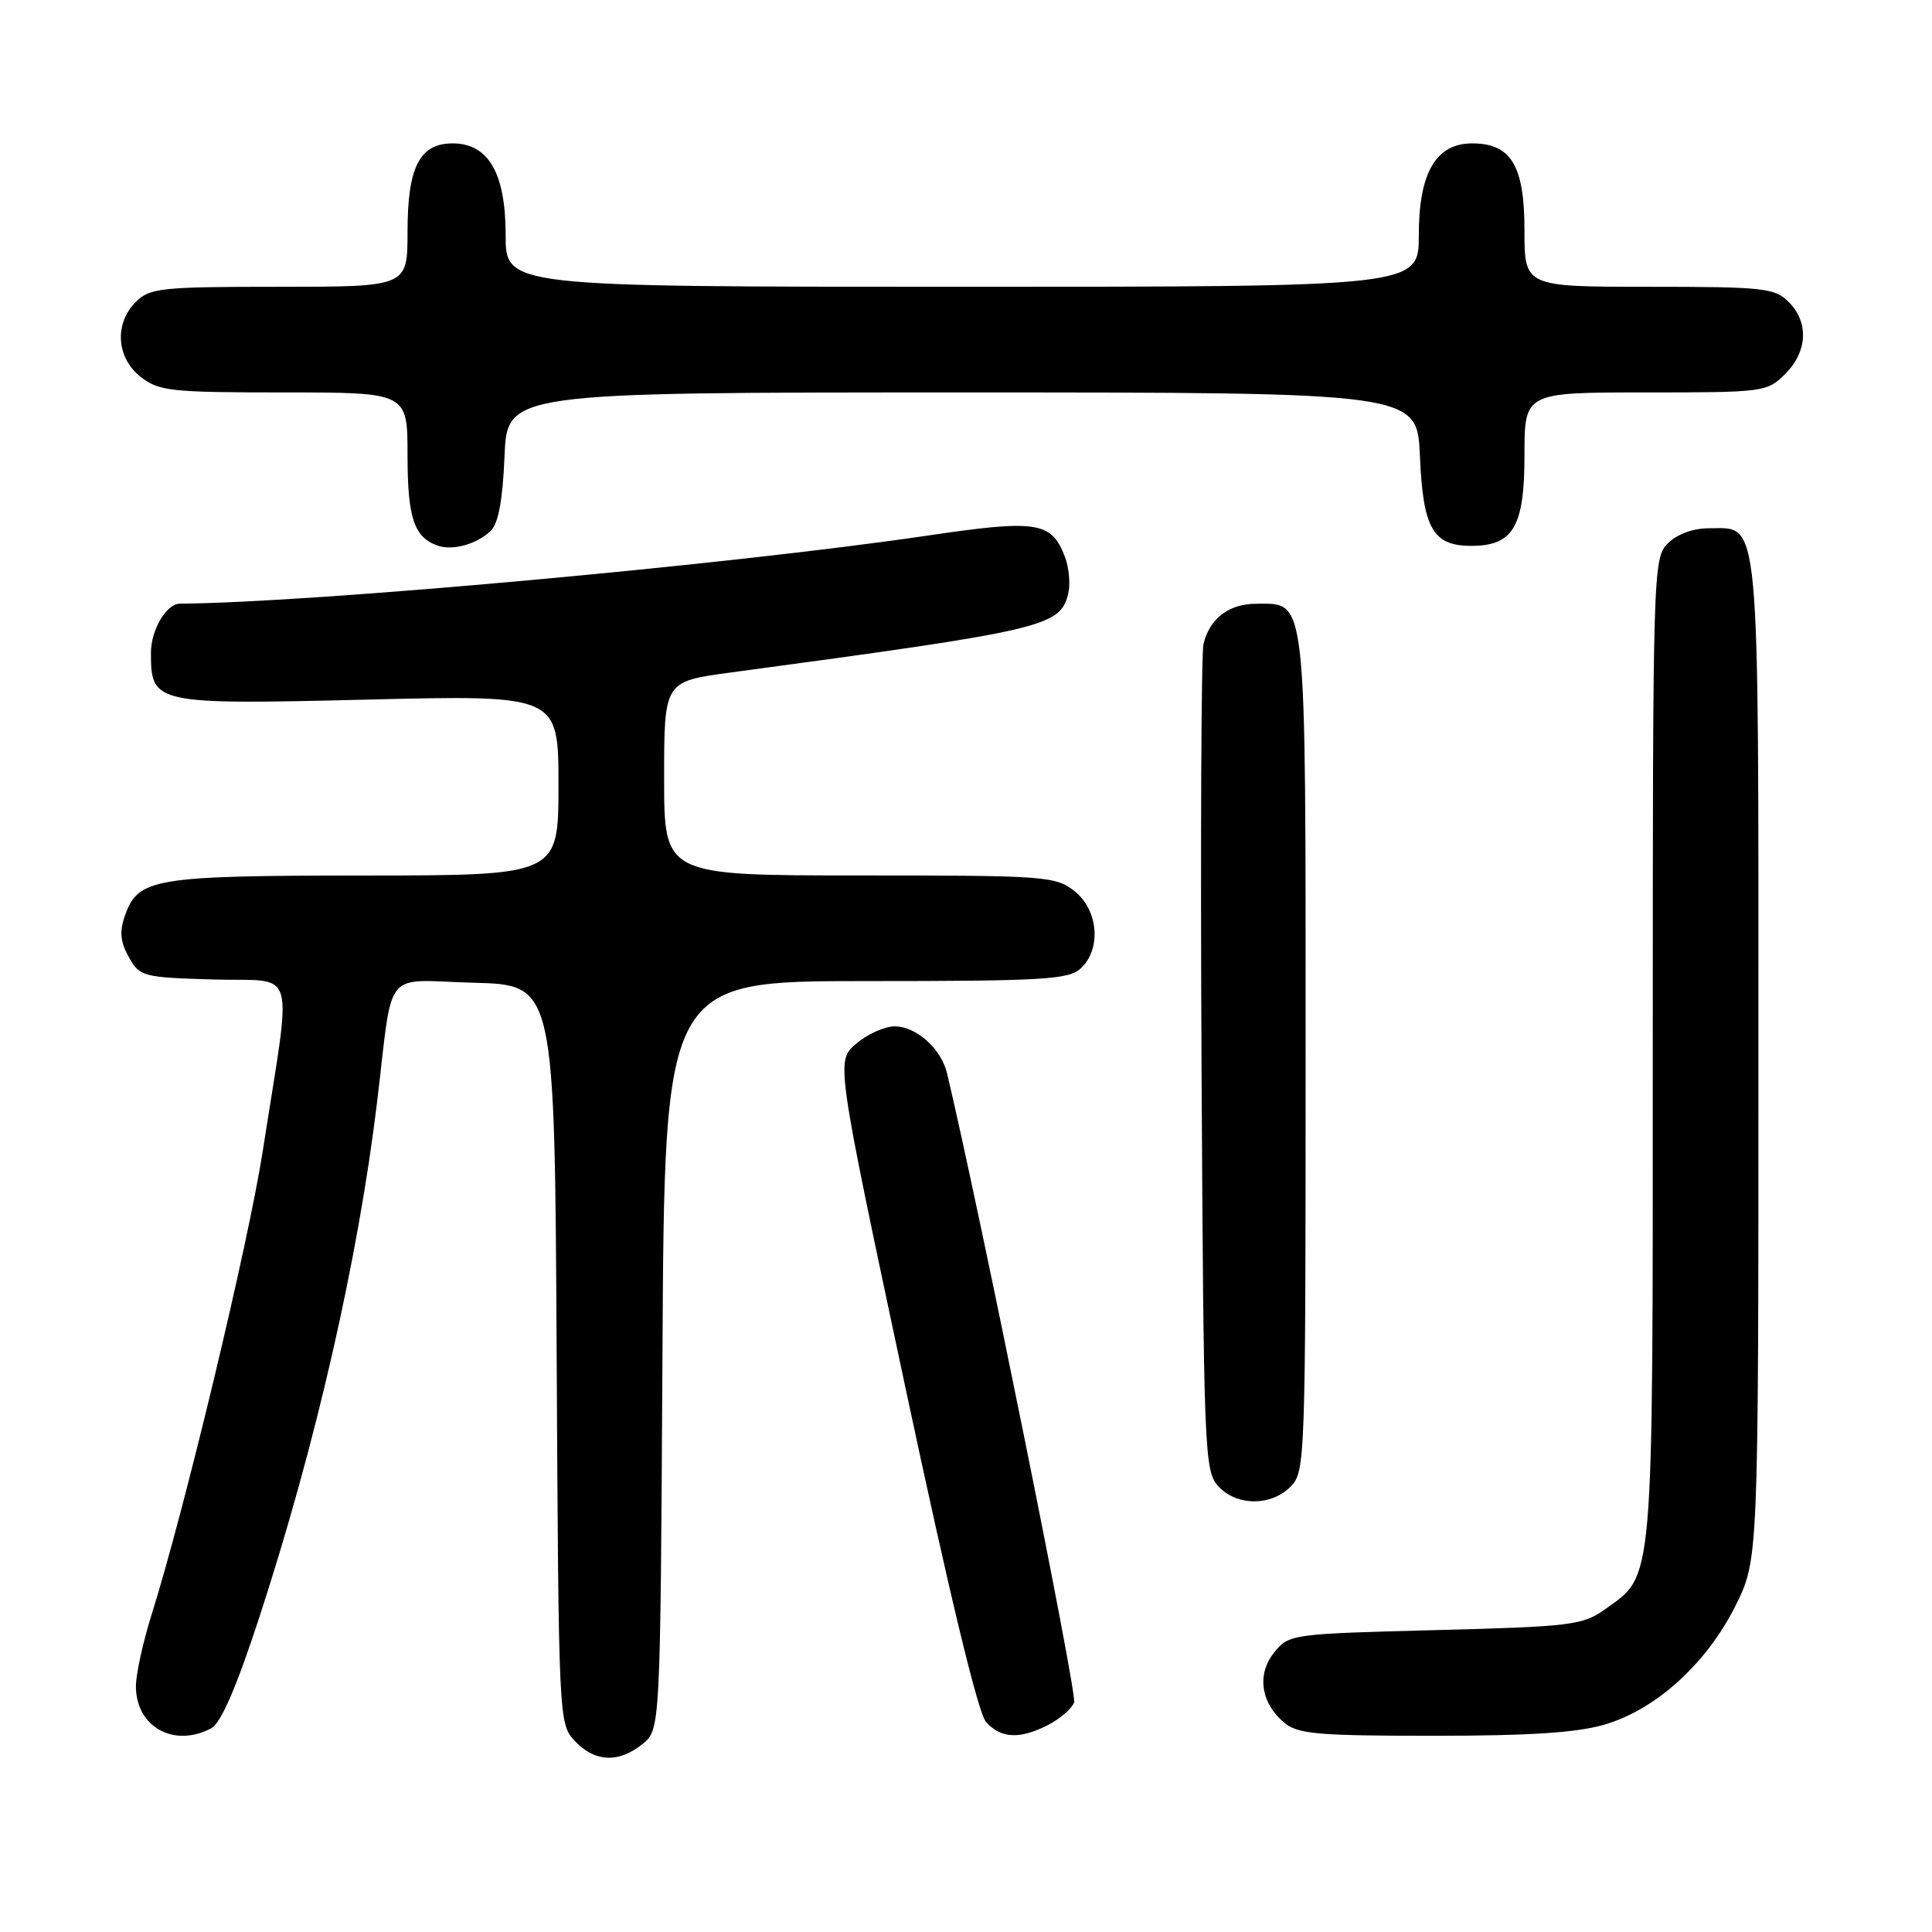 <?xml version="1.0" encoding="UTF-8" standalone="no"?>
<!DOCTYPE svg PUBLIC "-//W3C//DTD SVG 1.1//EN" "http://www.w3.org/Graphics/SVG/1.1/DTD/svg11.dtd" >
<svg xmlns="http://www.w3.org/2000/svg" xmlns:xlink="http://www.w3.org/1999/xlink" version="1.1" viewBox="0 0 256 256">
 <g >
 <path fill="currentColor"
d=" M 85.14 231.09 C 87.50 229.18 87.50 229.18 87.78 179.59 C 88.05 130.00 88.05 130.00 114.70 130.00 C 138.09 130.00 141.57 129.80 143.17 128.35 C 145.97 125.81 145.56 120.59 142.37 118.07 C 139.85 116.10 138.52 116.00 113.87 116.00 C 88.00 116.00 88.00 116.00 88.00 103.15 C 88.00 90.30 88.00 90.30 96.75 89.12 C 138.43 83.51 140.45 83.04 141.54 78.69 C 141.85 77.44 141.66 75.23 141.10 73.77 C 139.33 69.11 137.41 68.82 122.82 70.98 C 96.71 74.83 41.51 79.86 23.82 79.99 C 22.04 80.01 20.00 83.48 20.00 86.50 C 20.00 93.29 20.43 93.38 48.72 92.70 C 74.00 92.09 74.00 92.09 74.00 104.04 C 74.00 116.00 74.00 116.00 48.25 116.01 C 20.30 116.03 18.30 116.37 16.55 121.34 C 15.81 123.43 15.94 124.81 17.07 126.82 C 18.52 129.41 18.91 129.51 28.34 129.79 C 39.52 130.12 38.73 127.34 34.82 152.50 C 32.89 164.87 24.45 200.08 20.07 214.00 C 18.95 217.57 18.02 221.81 18.01 223.42 C 17.99 228.82 23.06 231.65 28.01 228.99 C 29.28 228.31 31.36 223.50 34.38 214.24 C 41.87 191.29 47.45 166.84 49.97 146.00 C 52.15 127.92 50.55 129.89 62.80 130.22 C 73.50 130.50 73.50 130.50 73.76 179.45 C 74.02 228.08 74.03 228.41 76.18 230.70 C 78.82 233.50 81.99 233.64 85.14 231.09 Z  M 138.93 228.54 C 140.48 227.73 142.02 226.40 142.33 225.58 C 142.76 224.47 129.80 160.35 125.49 142.22 C 124.72 138.97 121.41 136.00 118.56 136.00 C 117.21 136.00 114.91 137.04 113.44 138.30 C 110.76 140.60 110.76 140.60 119.89 183.48 C 125.81 211.27 129.60 227.00 130.66 228.18 C 132.65 230.38 135.15 230.49 138.93 228.54 Z  M 212.67 228.50 C 219.46 226.49 226.13 220.42 229.94 212.81 C 233.00 206.68 233.00 206.68 233.00 140.56 C 233.00 66.88 233.29 70.00 226.44 70.00 C 224.33 70.00 222.23 70.77 221.00 72.00 C 219.04 73.96 219.00 75.33 219.00 139.10 C 219.00 211.05 219.21 208.57 212.63 213.27 C 209.72 215.34 208.13 215.54 190.16 216.00 C 171.15 216.49 170.78 216.54 168.85 218.94 C 166.51 221.83 167.04 225.62 170.15 228.25 C 171.95 229.77 174.52 230.00 189.93 230.00 C 202.73 230.00 209.03 229.59 212.67 228.50 Z  M 171.00 197.00 C 172.95 195.05 173.00 193.67 173.00 139.72 C 173.00 78.13 173.20 80.00 166.51 80.00 C 162.84 80.00 160.31 81.91 159.47 85.32 C 159.17 86.52 159.06 111.64 159.21 141.15 C 159.49 192.28 159.59 194.89 161.40 196.90 C 163.82 199.57 168.38 199.62 171.00 197.00 Z  M 65.00 70.36 C 66.04 69.37 66.61 66.32 66.85 60.46 C 67.21 52.00 67.21 52.00 127.50 52.00 C 187.79 52.00 187.79 52.00 188.15 60.46 C 188.55 70.01 189.87 72.33 194.94 72.33 C 200.51 72.33 202.00 69.80 202.00 60.35 C 202.00 52.00 202.00 52.00 218.05 52.00 C 233.75 52.00 234.14 51.95 236.55 49.55 C 239.52 46.57 239.70 42.70 237.00 40.00 C 235.16 38.16 233.67 38.00 218.50 38.00 C 202.00 38.00 202.00 38.00 202.00 30.50 C 202.00 21.94 200.23 19.00 195.07 19.00 C 190.27 19.00 188.00 22.90 188.00 31.13 C 188.00 38.00 188.00 38.00 127.50 38.00 C 67.00 38.00 67.00 38.00 67.00 31.13 C 67.00 22.94 64.72 19.00 59.98 19.00 C 55.60 19.00 54.00 22.13 54.00 30.72 C 54.00 38.00 54.00 38.00 37.00 38.00 C 21.33 38.00 19.84 38.16 18.00 40.00 C 15.12 42.88 15.41 47.39 18.63 49.93 C 21.06 51.83 22.59 52.00 37.63 52.00 C 54.00 52.00 54.00 52.00 54.00 60.31 C 54.00 68.61 54.86 71.20 58.00 72.30 C 59.99 72.99 63.15 72.12 65.00 70.36 Z "/>
</g>
</svg>